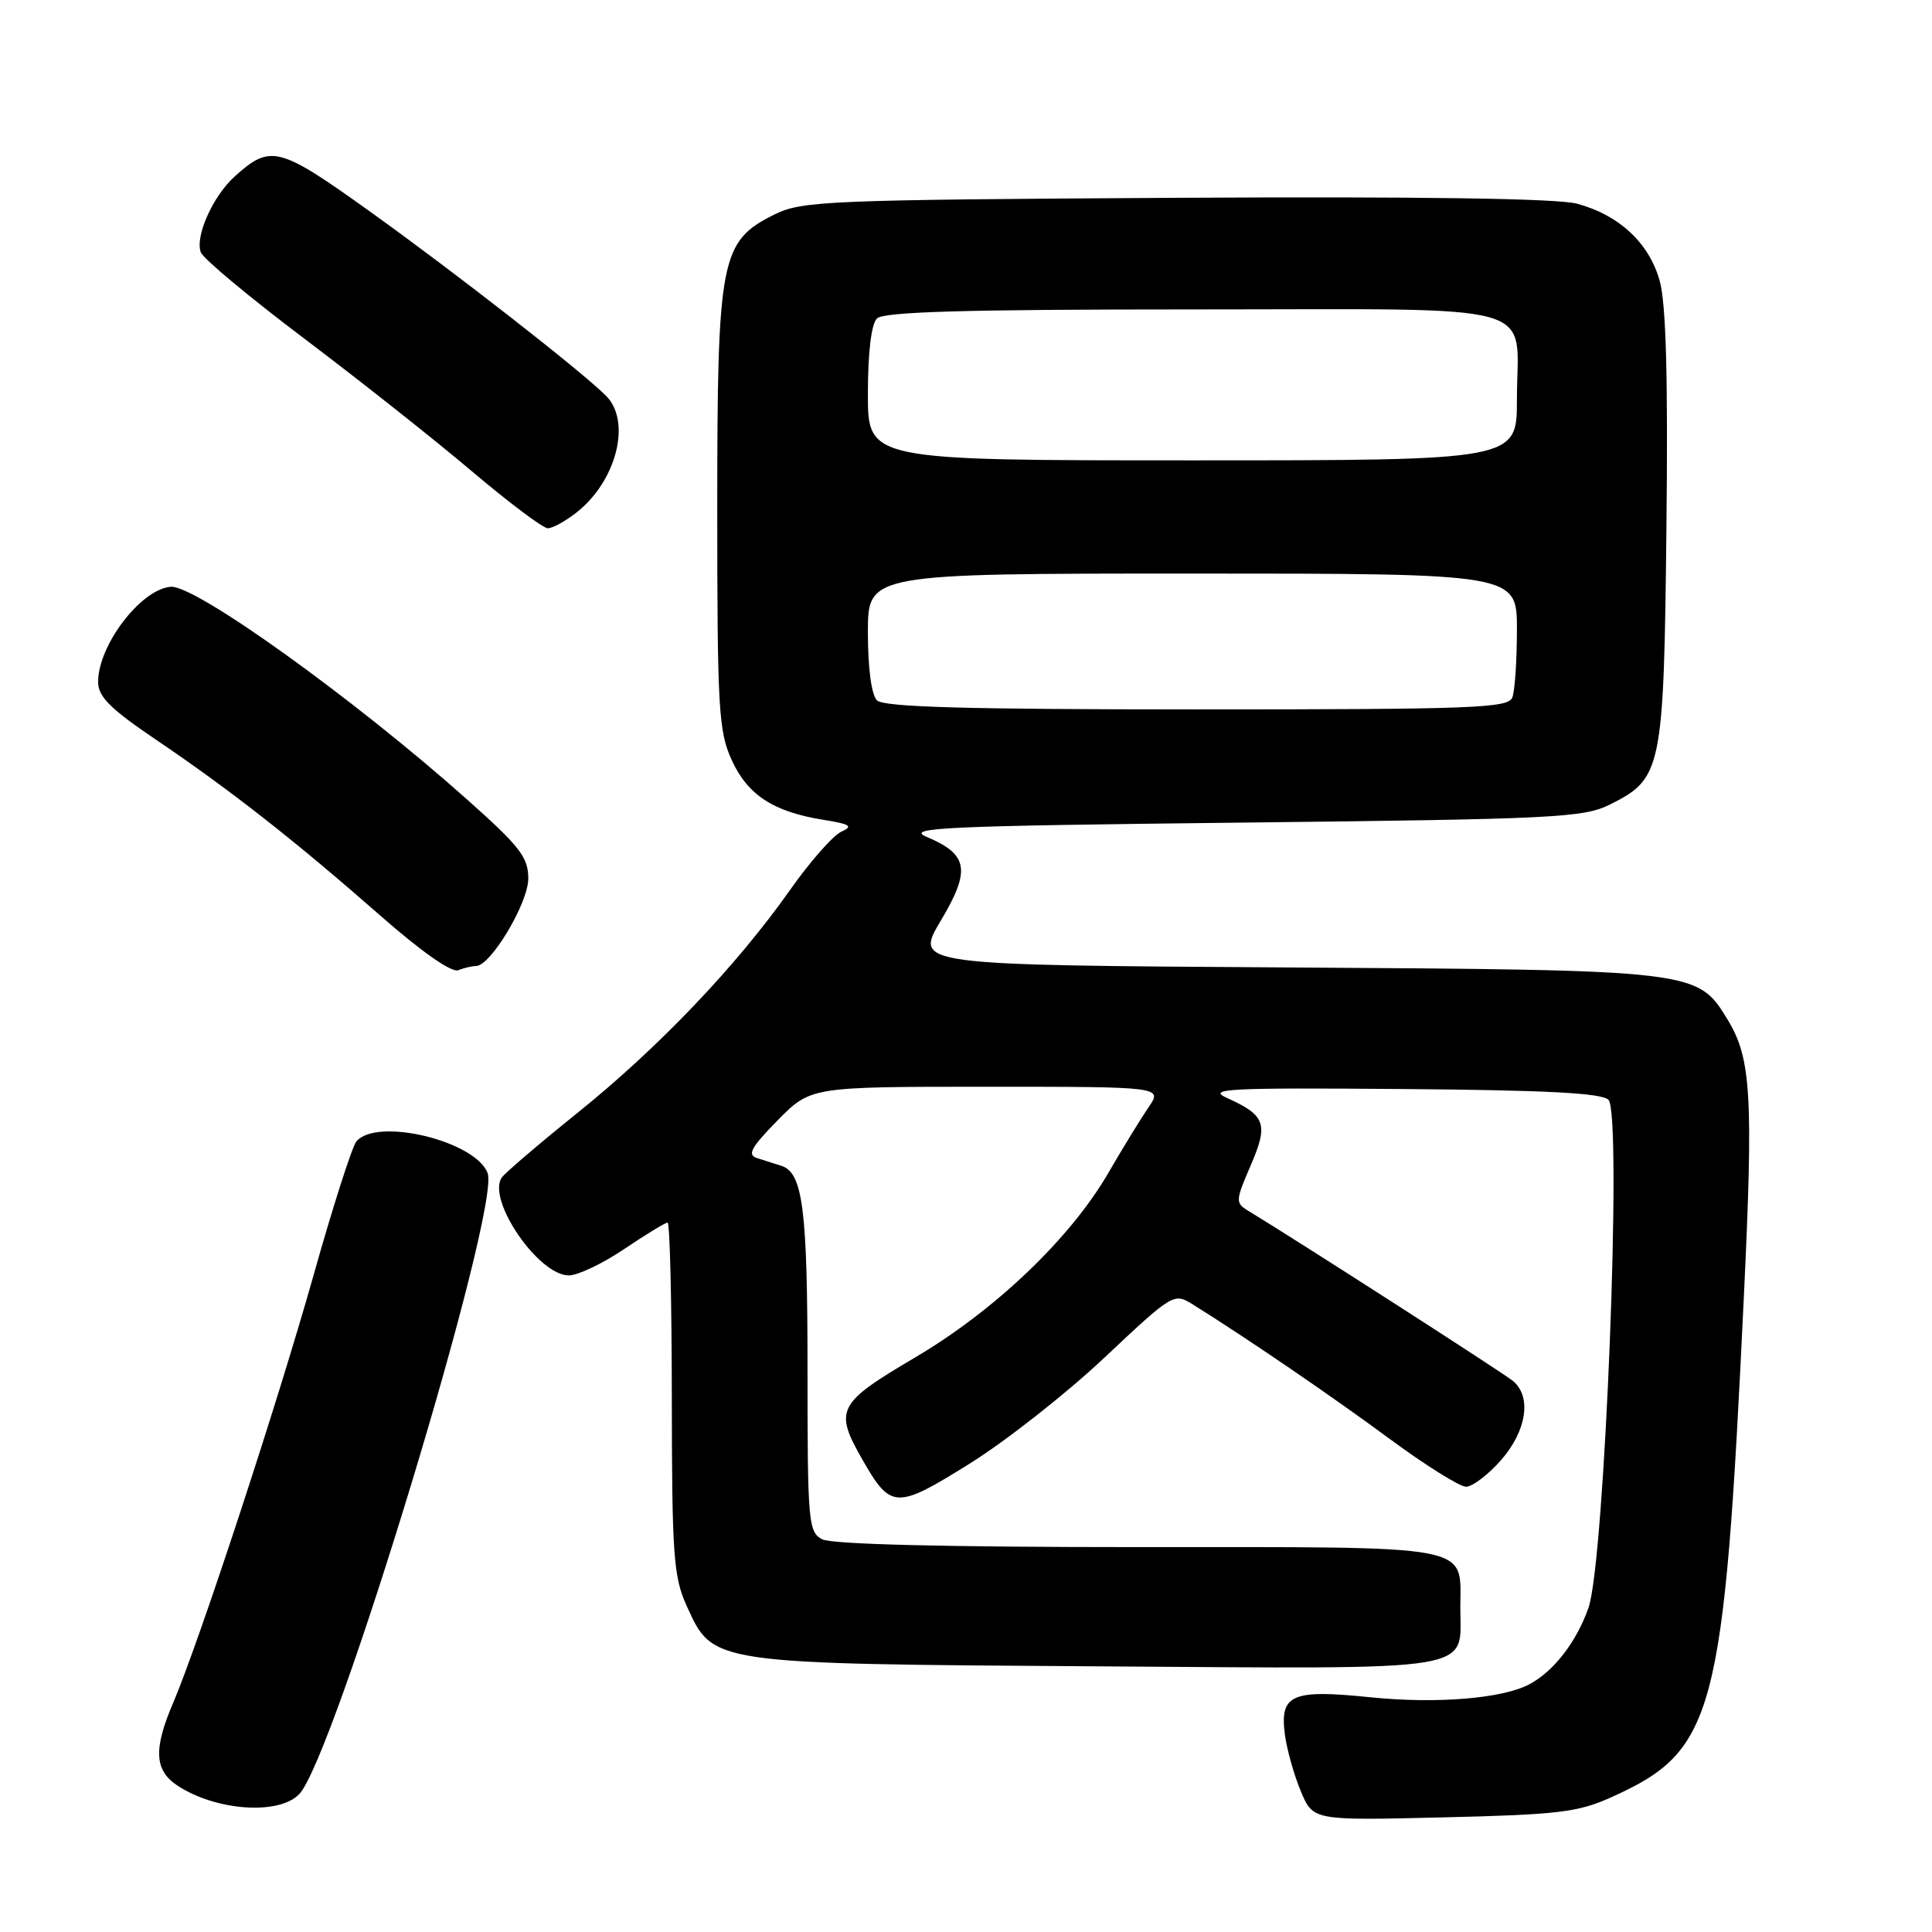 <?xml version="1.0" encoding="UTF-8" standalone="no"?>
<!DOCTYPE svg PUBLIC "-//W3C//DTD SVG 1.1//EN" "http://www.w3.org/Graphics/SVG/1.1/DTD/svg11.dtd" >
<svg xmlns="http://www.w3.org/2000/svg" xmlns:xlink="http://www.w3.org/1999/xlink" version="1.1" viewBox="0 0 256 256">
 <g >
 <path fill="currentColor"
d=" M 213.50 238.15 C 227.25 231.95 228.42 227.53 231.07 171.82 C 232.34 145.29 232.04 140.24 228.95 135.16 C 224.92 128.53 224.94 128.53 170.33 128.19 C 121.16 127.88 121.16 127.88 124.65 122.01 C 128.66 115.29 128.31 113.22 122.79 110.89 C 119.90 109.67 124.92 109.44 164.50 109.00 C 205.98 108.54 209.80 108.35 213.29 106.62 C 220.23 103.17 220.46 102.05 220.81 70.00 C 221.03 50.05 220.76 40.22 219.92 37.22 C 218.52 32.20 214.55 28.49 208.96 26.99 C 206.36 26.29 188.27 26.03 155.76 26.21 C 109.48 26.48 106.27 26.62 102.62 28.42 C 95.47 31.98 95.04 34.15 95.04 67.50 C 95.04 93.85 95.22 96.88 96.94 100.68 C 99.06 105.34 102.47 107.57 109.11 108.63 C 112.69 109.21 113.10 109.48 111.47 110.21 C 110.39 110.70 107.32 114.18 104.66 117.96 C 97.58 128.00 87.24 138.84 76.52 147.46 C 71.34 151.63 66.80 155.51 66.45 156.08 C 64.57 159.12 71.38 169.00 75.37 169.00 C 76.55 169.00 79.87 167.43 82.72 165.50 C 85.58 163.57 88.16 162.00 88.46 162.00 C 88.76 162.00 89.01 172.46 89.02 185.25 C 89.04 206.12 89.24 208.94 90.99 212.79 C 94.50 220.53 94.03 220.46 145.59 220.80 C 196.63 221.13 193.50 221.64 193.50 213.00 C 193.50 204.54 195.97 205.00 150.81 205.00 C 125.19 205.00 110.17 204.63 108.93 203.96 C 107.11 202.99 107.00 201.66 107.00 181.53 C 107.00 160.18 106.38 155.37 103.52 154.47 C 102.68 154.21 101.25 153.76 100.33 153.46 C 98.97 153.03 99.49 152.08 103.03 148.46 C 107.42 144.00 107.42 144.00 130.74 144.00 C 154.06 144.00 154.06 144.00 152.17 146.75 C 151.14 148.26 148.76 152.14 146.89 155.37 C 141.87 164.06 131.83 173.65 121.19 179.91 C 110.95 185.95 110.50 186.82 114.27 193.40 C 118.04 200.00 118.74 200.02 128.50 193.93 C 133.29 190.94 141.33 184.62 146.36 179.88 C 155.37 171.40 155.55 171.29 158.01 172.82 C 165.14 177.26 176.46 184.99 184.11 190.64 C 188.85 194.14 193.42 197.00 194.26 197.00 C 195.10 197.00 197.19 195.41 198.90 193.47 C 202.30 189.58 202.98 185.06 200.47 182.98 C 199.22 181.94 171.84 164.34 165.37 160.42 C 163.69 159.40 163.70 159.10 165.72 154.43 C 168.10 148.93 167.70 147.79 162.57 145.48 C 159.88 144.26 162.70 144.12 185.70 144.30 C 204.90 144.45 212.23 144.83 213.13 145.73 C 214.98 147.58 212.64 206.93 210.48 213.05 C 208.89 217.55 205.91 221.43 202.68 223.16 C 199.14 225.07 190.39 225.79 181.61 224.90 C 171.08 223.82 169.53 224.51 170.27 229.96 C 170.54 231.91 171.48 235.24 172.37 237.36 C 173.99 241.23 173.99 241.23 191.25 240.81 C 206.47 240.45 209.09 240.14 213.50 238.15 Z  M 39.65 237.73 C 44.32 232.83 66.39 160.07 64.61 155.43 C 62.97 151.16 49.88 148.02 47.22 151.25 C 46.65 151.94 44.09 159.93 41.54 169.00 C 36.75 186.01 26.33 217.73 22.93 225.67 C 20.31 231.78 20.46 234.60 23.53 236.61 C 28.64 239.96 36.96 240.54 39.65 237.73 Z  M 63.08 128.00 C 65.01 128.00 70.00 119.66 70.00 116.42 C 70.00 113.58 68.91 112.18 61.75 105.81 C 46.79 92.50 25.89 77.51 22.64 77.75 C 18.68 78.05 13.00 85.49 13.00 90.36 C 13.00 92.32 14.60 93.91 20.75 98.07 C 30.55 104.70 39.10 111.41 50.38 121.31 C 55.82 126.09 59.83 128.90 60.71 128.56 C 61.51 128.25 62.57 128.00 63.08 128.00 Z  M 76.39 67.91 C 81.71 63.73 83.70 55.84 80.30 52.44 C 77.00 49.15 60.38 36.17 49.12 28.10 C 36.94 19.37 35.88 19.09 31.12 23.36 C 28.21 25.98 25.81 31.34 26.61 33.44 C 26.94 34.29 33.12 39.44 40.35 44.89 C 47.58 50.35 57.54 58.22 62.47 62.40 C 67.41 66.58 71.96 70.00 72.59 70.00 C 73.22 70.00 74.92 69.06 76.39 67.91 Z  M 116.20 92.80 C 115.47 92.07 115.00 88.53 115.00 83.80 C 115.00 76.00 115.00 76.00 158.00 76.00 C 201.00 76.00 201.00 76.00 201.00 83.42 C 201.00 87.50 200.73 91.55 200.39 92.42 C 199.85 93.83 195.23 94.00 158.59 94.00 C 127.89 94.00 117.09 93.69 116.20 92.80 Z  M 115.00 52.20 C 115.00 46.69 115.45 42.95 116.20 42.20 C 117.09 41.31 127.79 41.00 158.16 41.00 C 205.40 41.00 201.00 39.77 201.00 52.93 C 201.00 61.00 201.00 61.00 158.00 61.00 C 115.00 61.00 115.00 61.00 115.00 52.20 Z "/>
</g>
</svg>